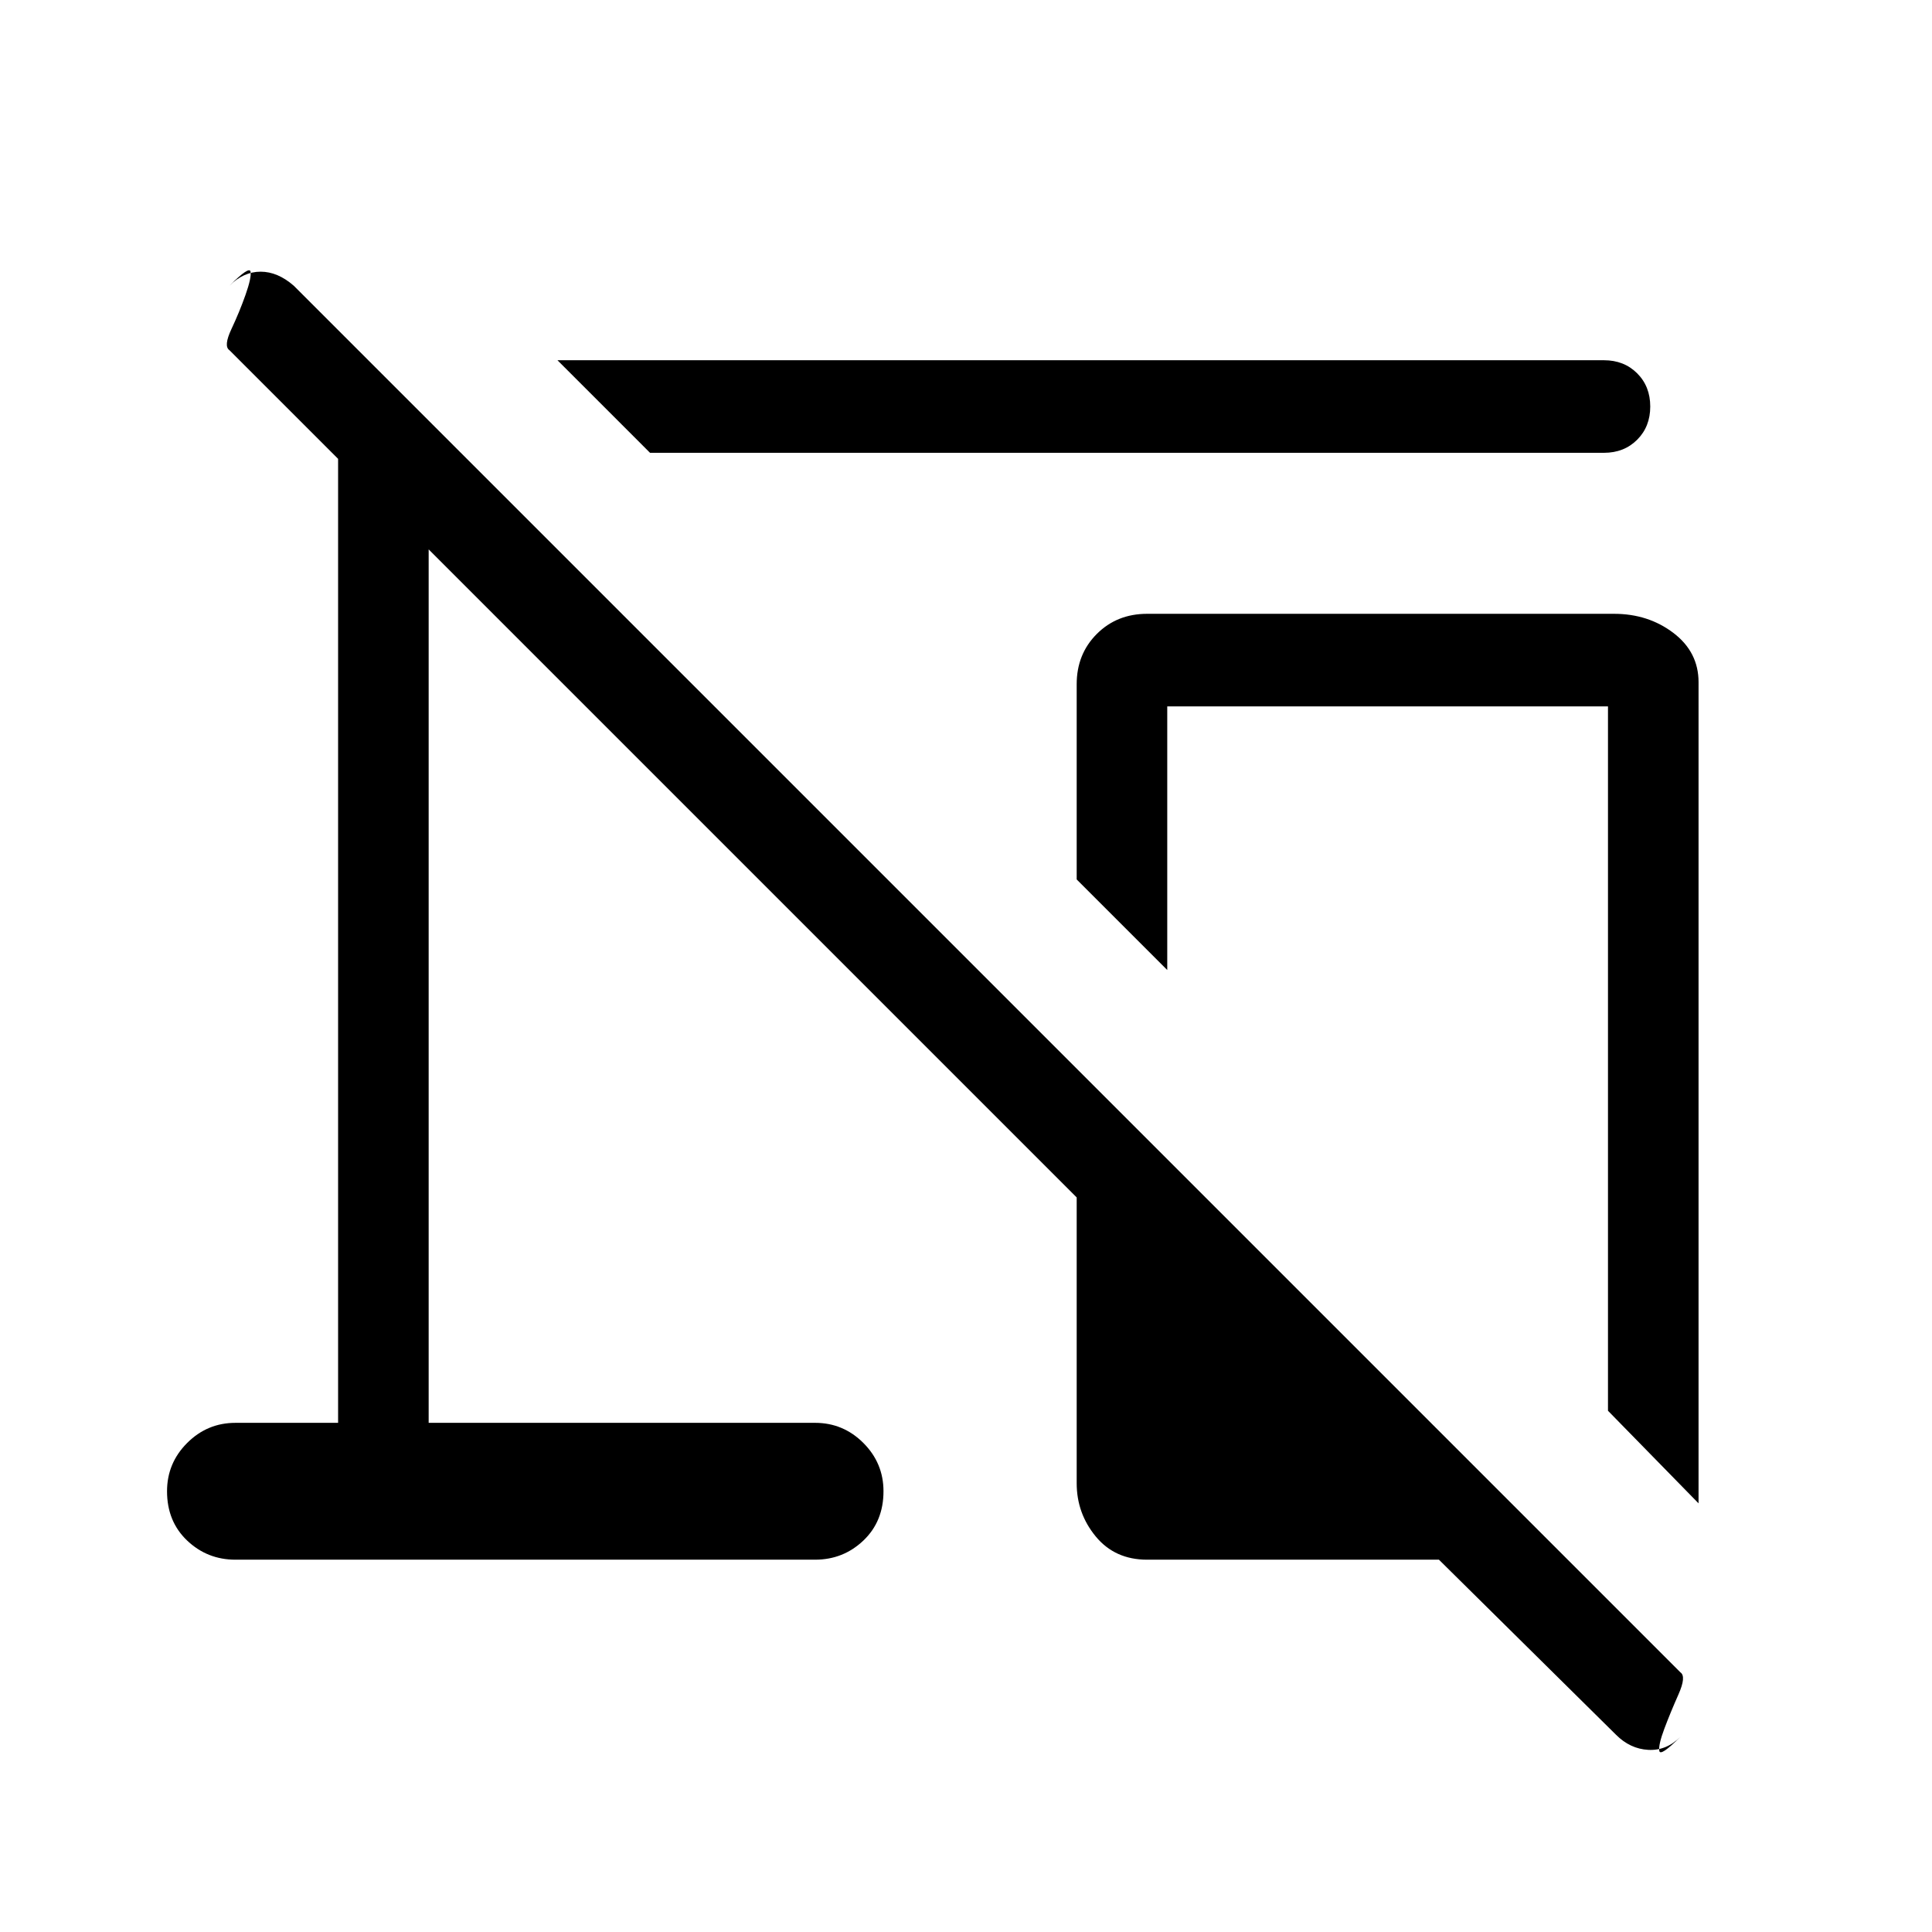 <svg xmlns="http://www.w3.org/2000/svg" width="48" height="48"><path d="m16.15 11.25-2.3-2.3h26q.5 0 .825.325Q41 9.6 41 10.1q0 .5-.325.825-.325.325-.825.325zm26.05 26.1-2.25-2.3v-17.5H29v6.55l-2.25-2.25V17q0-.75.5-1.25t1.25-.5h11.6q.85 0 1.475.475.625.475.625 1.225zm-6.45 1.4H28.5q-.8 0-1.275-.575-.475-.575-.475-1.325v-7.1l-16.1-16.1v21.7h9.6q.7 0 1.2.5t.5 1.2q0 .75-.5 1.225-.5.475-1.2.475H5.85q-.7 0-1.2-.475t-.5-1.225q0-.7.5-1.2t1.2-.5H8.4V11.4L5.7 8.7q-.15-.1.05-.525.2-.425.35-.85.15-.425.125-.575Q6.2 6.6 5.7 7.1q.35-.35.775-.35.425 0 .825.35l34.45 34.45q.15.1-.05.55-.2.45-.35.85-.15.4-.125.55.025.15.525-.35-.35.35-.8.325-.45-.025-.8-.375z"/></svg>